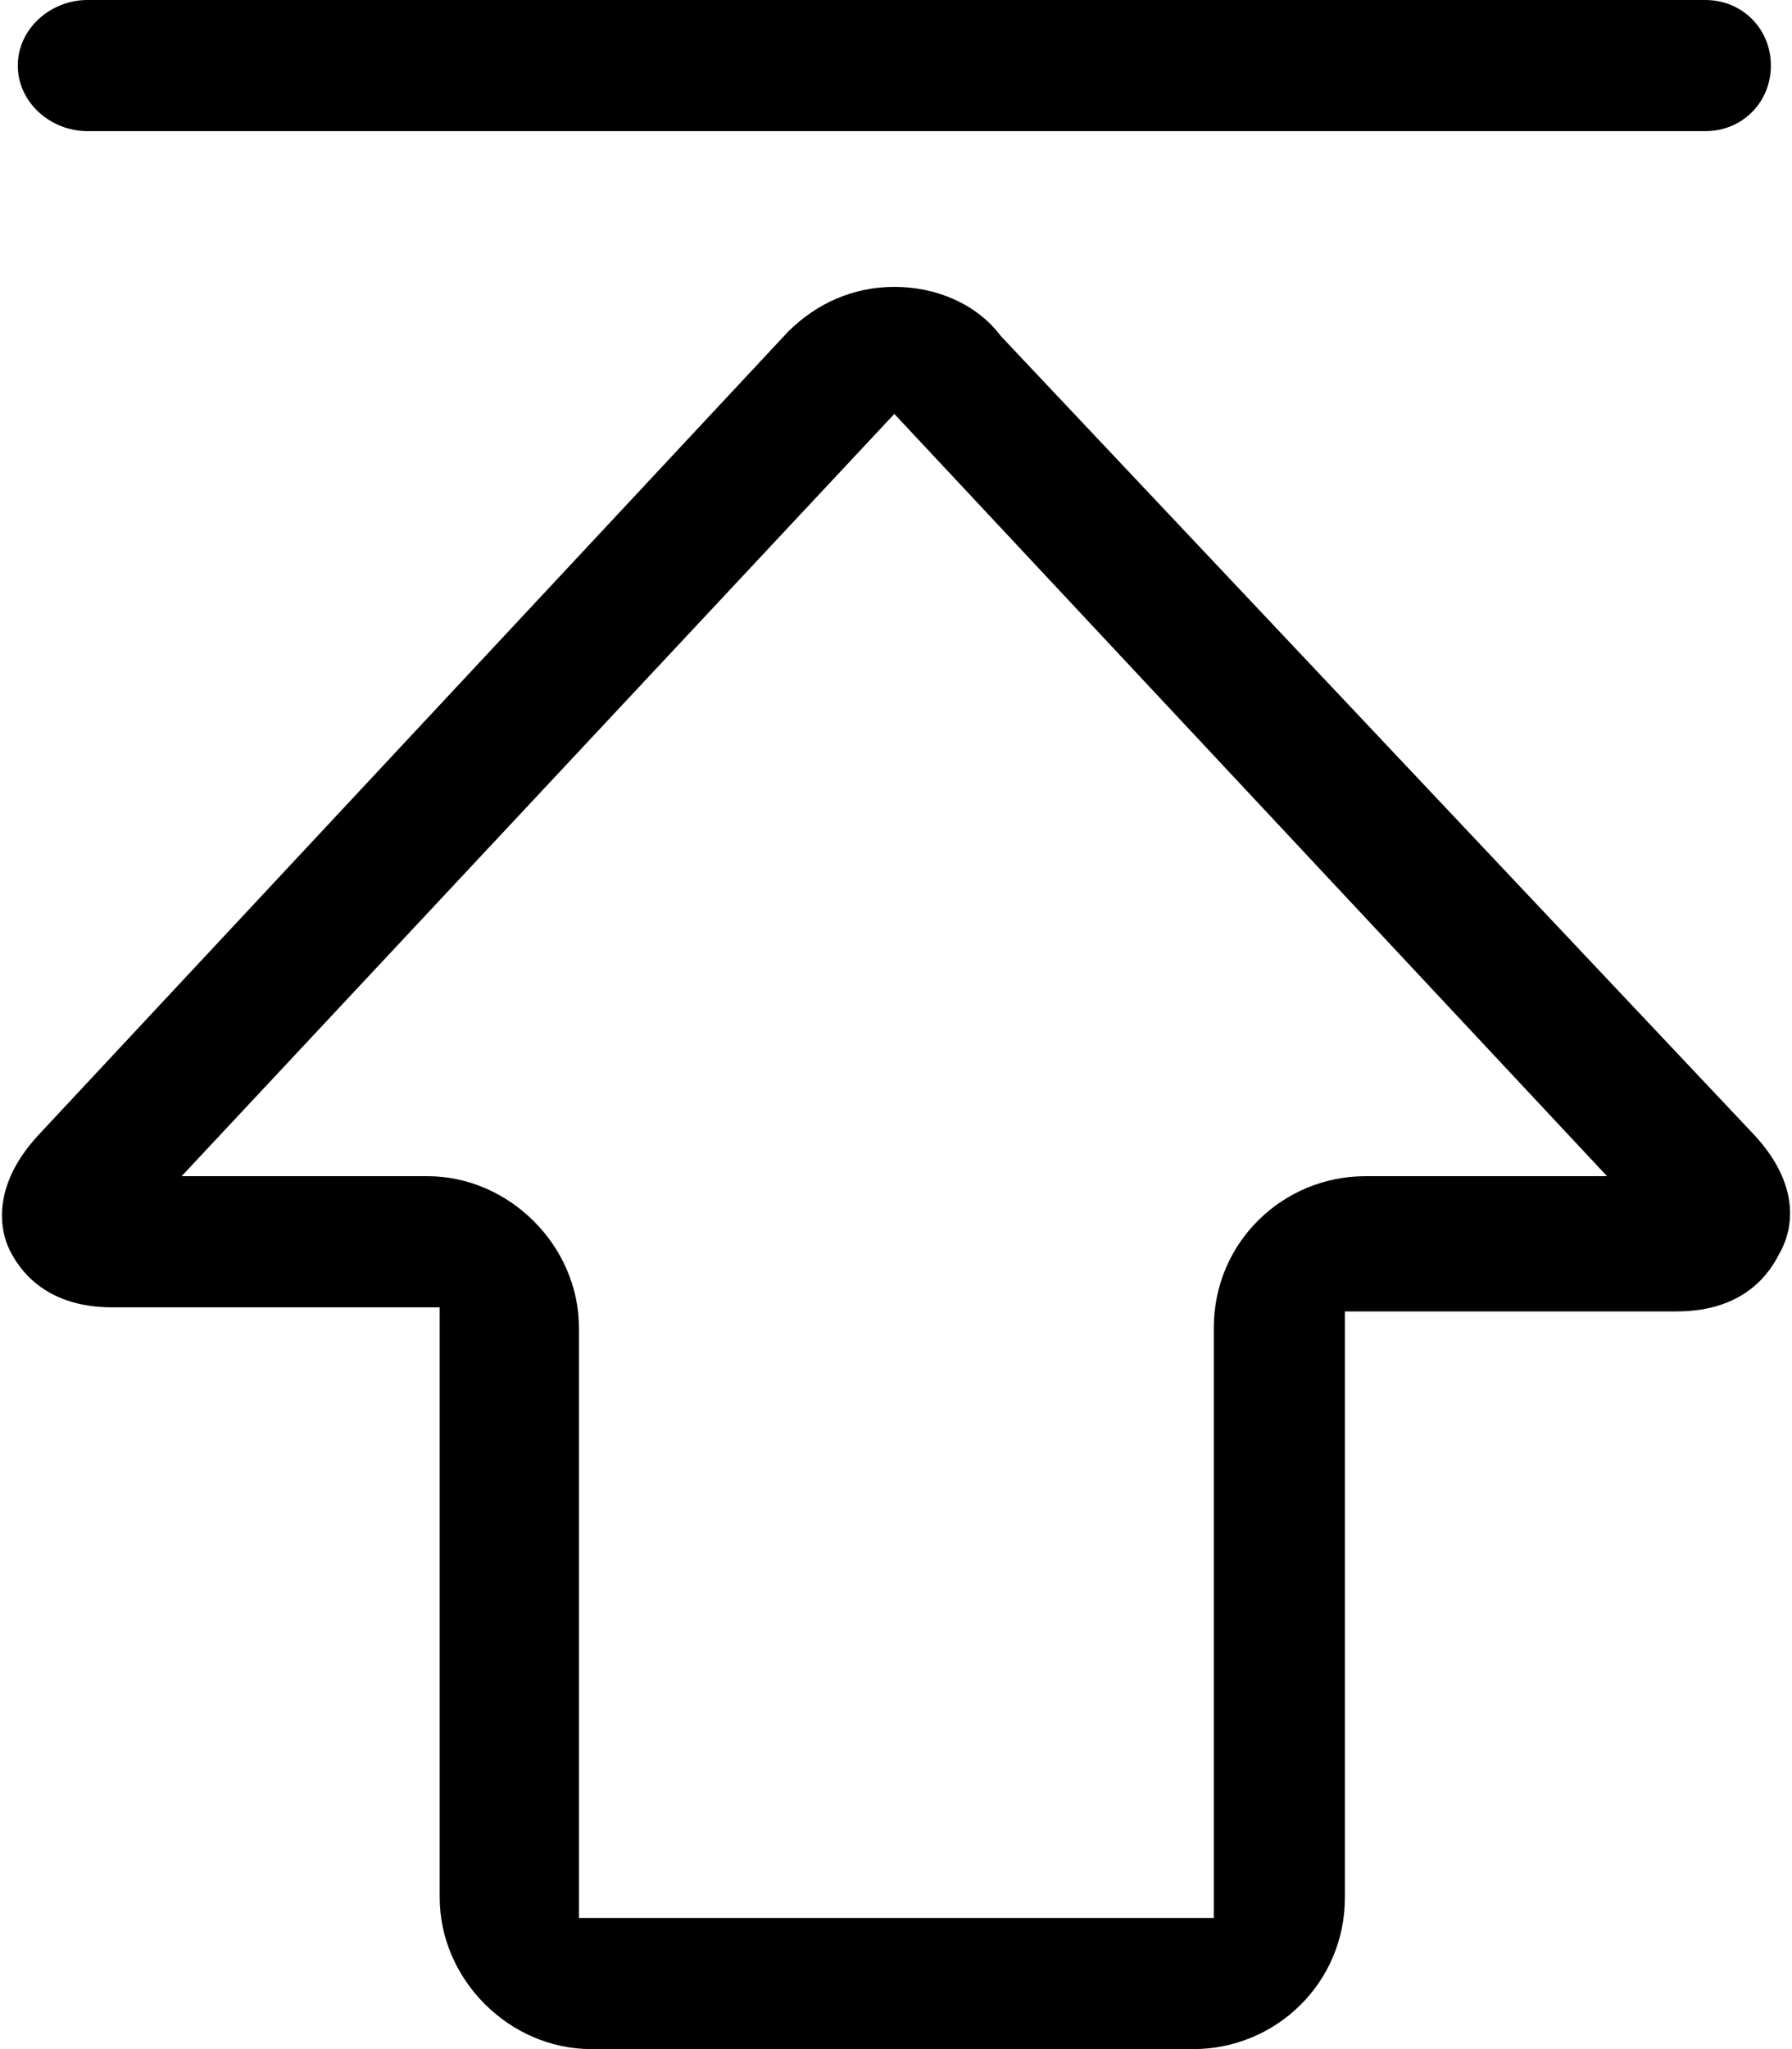 <svg width="14" height="16" viewBox="0 0 14 16" fill="none" xmlns="http://www.w3.org/2000/svg" xmlns:xlink="http://www.w3.org/1999/xlink">
	<desc>
			Created with Pixso.
	</desc>
	<path d="M13.707 8.864L7.819 2.624C7.627 2.368 7.307 2.24 6.987 2.24C6.667 2.24 6.379 2.368 6.155 2.592L0.299 8.864C-0.085 9.28 0.011 9.632 0.075 9.76C0.139 9.888 0.331 10.208 0.875 10.208L3.435 10.208L3.435 14.816C3.435 15.456 3.979 16 4.619 16L9.323 16C9.963 16 10.507 15.488 10.507 14.816L10.507 10.24L13.099 10.24C13.643 10.24 13.835 9.92 13.899 9.792C13.995 9.632 14.091 9.28 13.707 8.864ZM10.667 9.184C10.027 9.184 9.483 9.696 9.483 10.368L9.483 14.976L4.523 14.976L4.523 10.368C4.523 9.728 3.979 9.184 3.339 9.184L1.419 9.184L6.987 3.232L12.555 9.184L10.667 9.184ZM0.683 1.024L13.323 1.024C13.611 1.024 13.835 0.8 13.835 0.512C13.835 0.224 13.611 0 13.323 0L0.683 0C0.395 0 0.139 0.224 0.139 0.512C0.139 0.8 0.395 1.024 0.683 1.024Z" fill="#000000"/>
	<defs/>
</svg>
